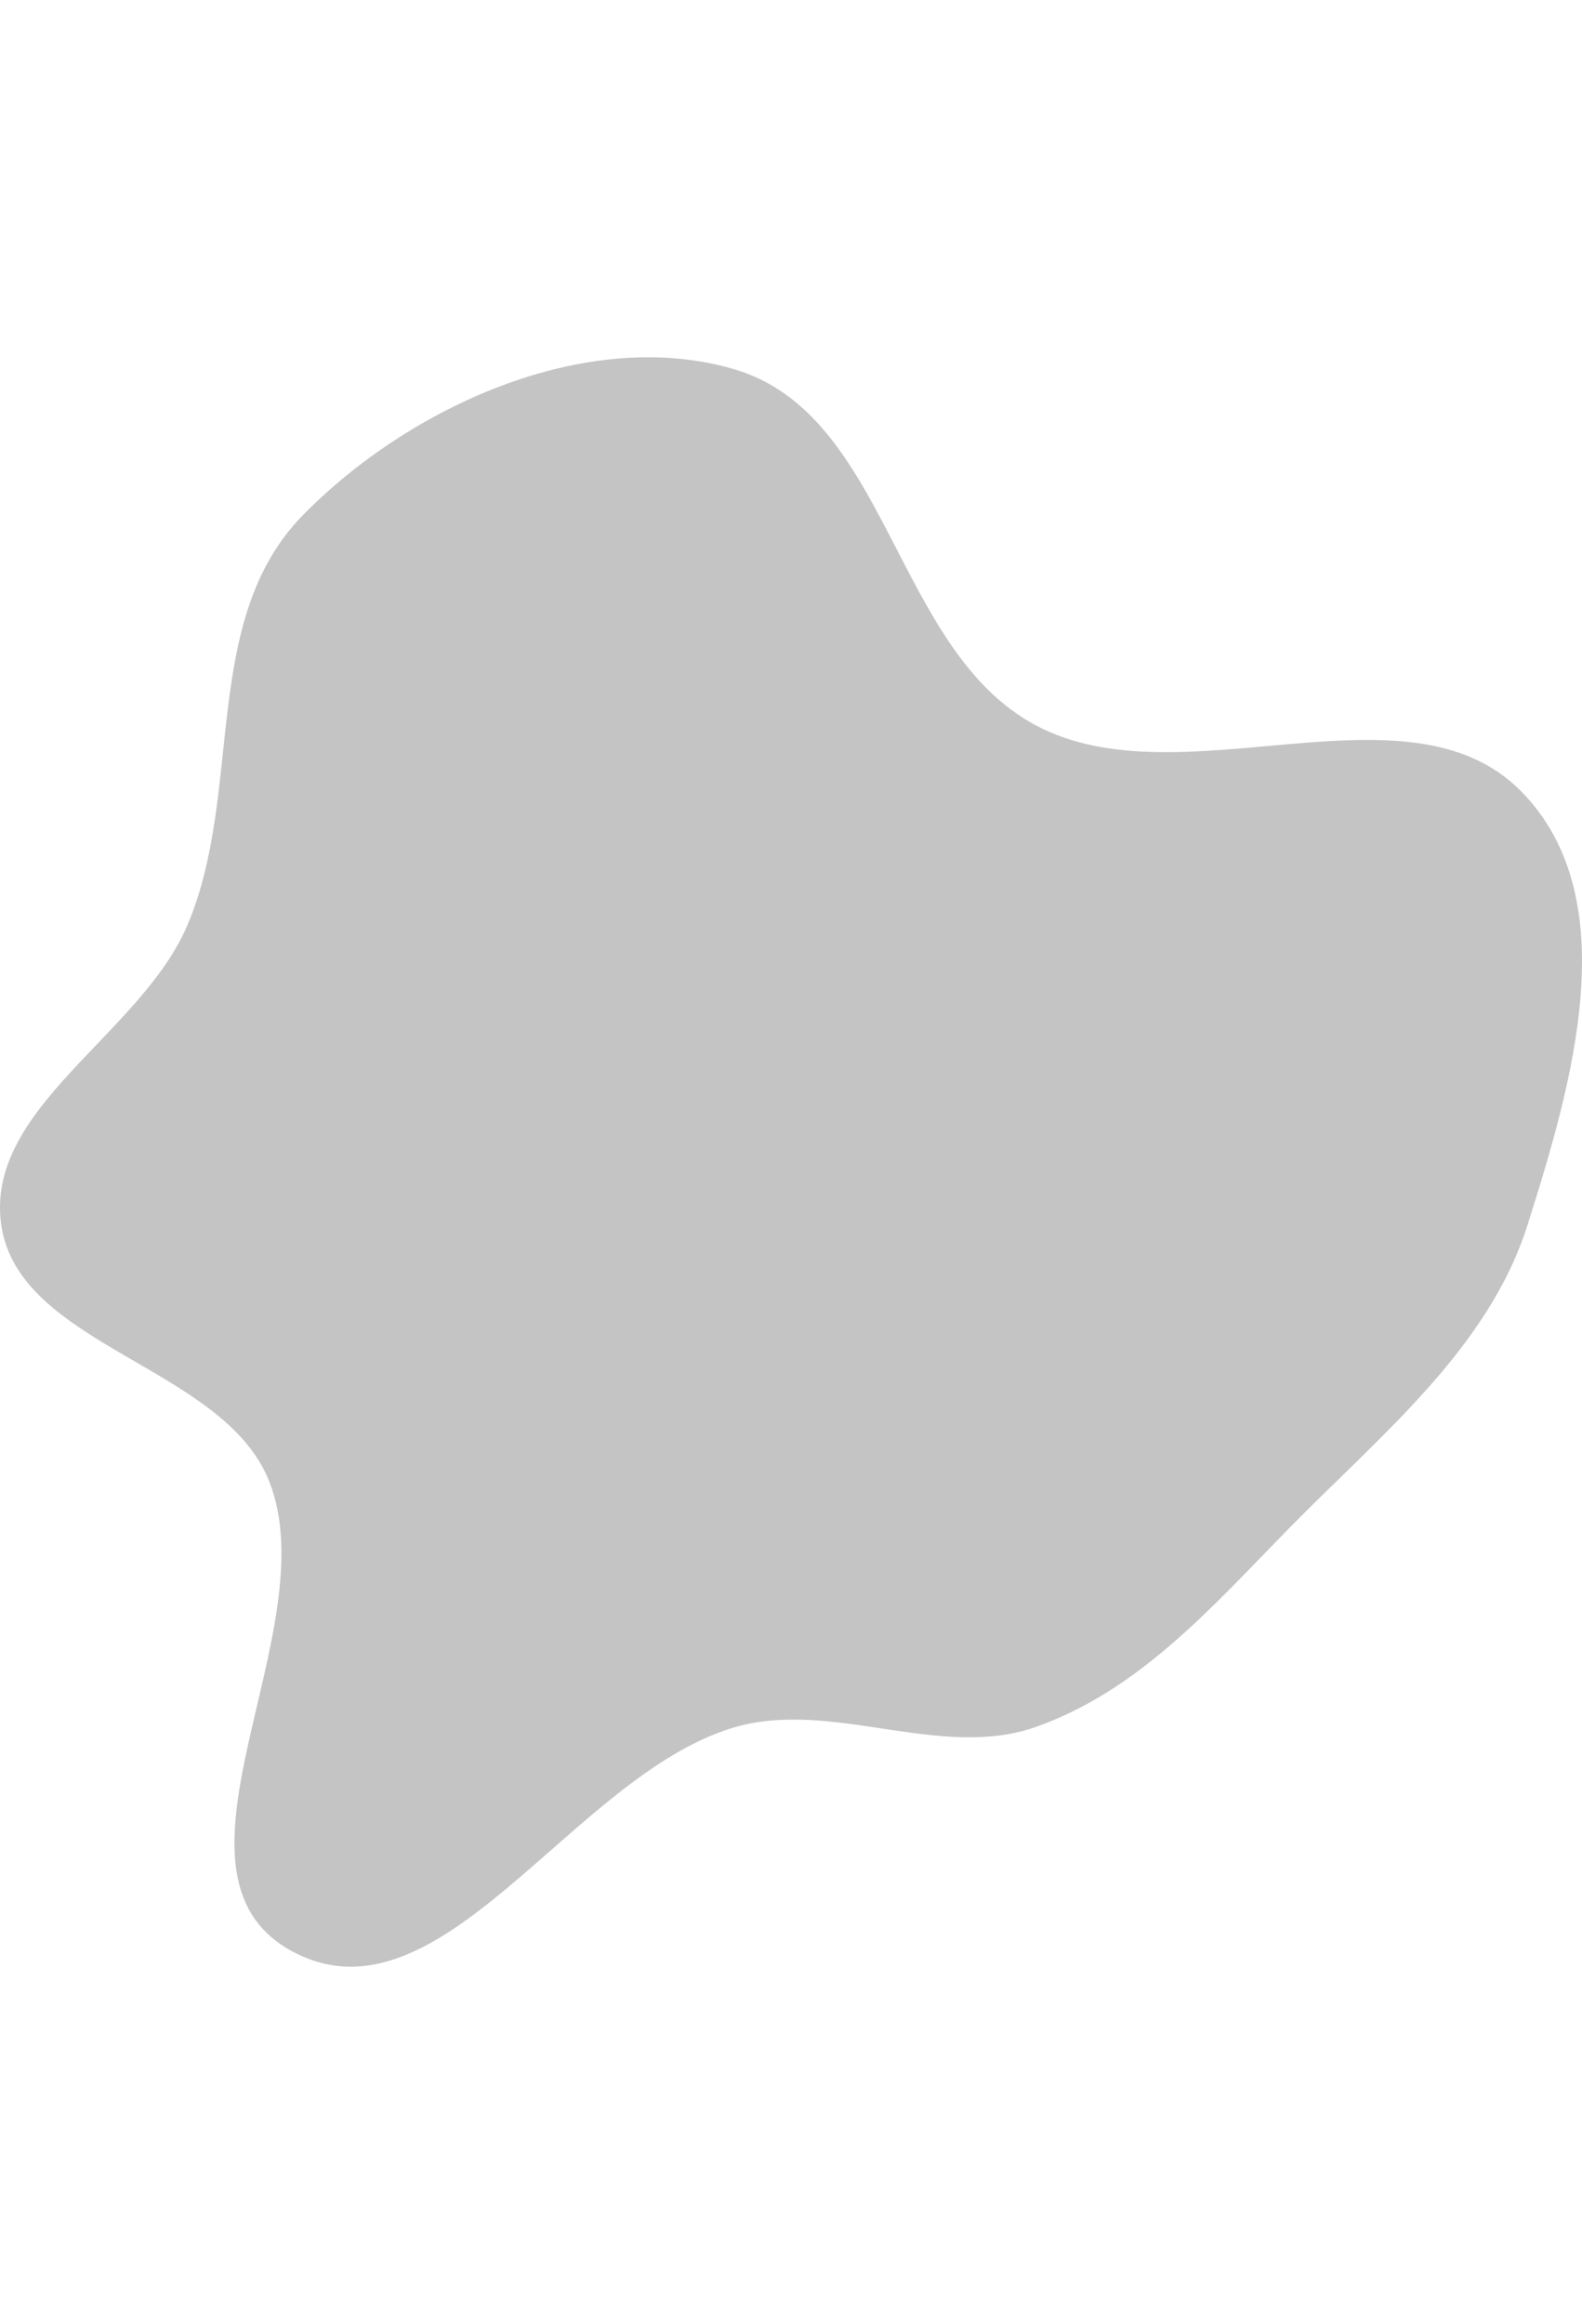 <svg width="250" height="367" viewBox="0 0 361 367" fill="none" xmlns="http://www.w3.org/2000/svg">
<path fill-rule="evenodd" clip-rule="evenodd" d="M167.22 2.625C202.872 12.837 203.86 66.525 236.312 83.905C269.397 101.624 321.148 72.594 347.111 98.969C371.207 123.446 358.732 165.794 348.549 197.919C339.596 226.166 314.828 245.918 293.696 267.488C276.569 284.971 260.032 303.902 236.519 312.274C214.506 320.112 189.619 305.748 167.22 312.52C130.437 323.641 100.516 381.515 66.831 363.577C33.414 345.782 75.041 290.213 61.36 256.148C50.89 230.079 4.354 225.563 0.298 197.919C-3.619 171.213 32.154 154.463 42.776 129.468C55.702 99.053 45.585 59.983 69.104 36.011C93.229 11.42 133.385 -7.066 167.22 2.625Z" fill="#C4C4C4"/>
</svg>
